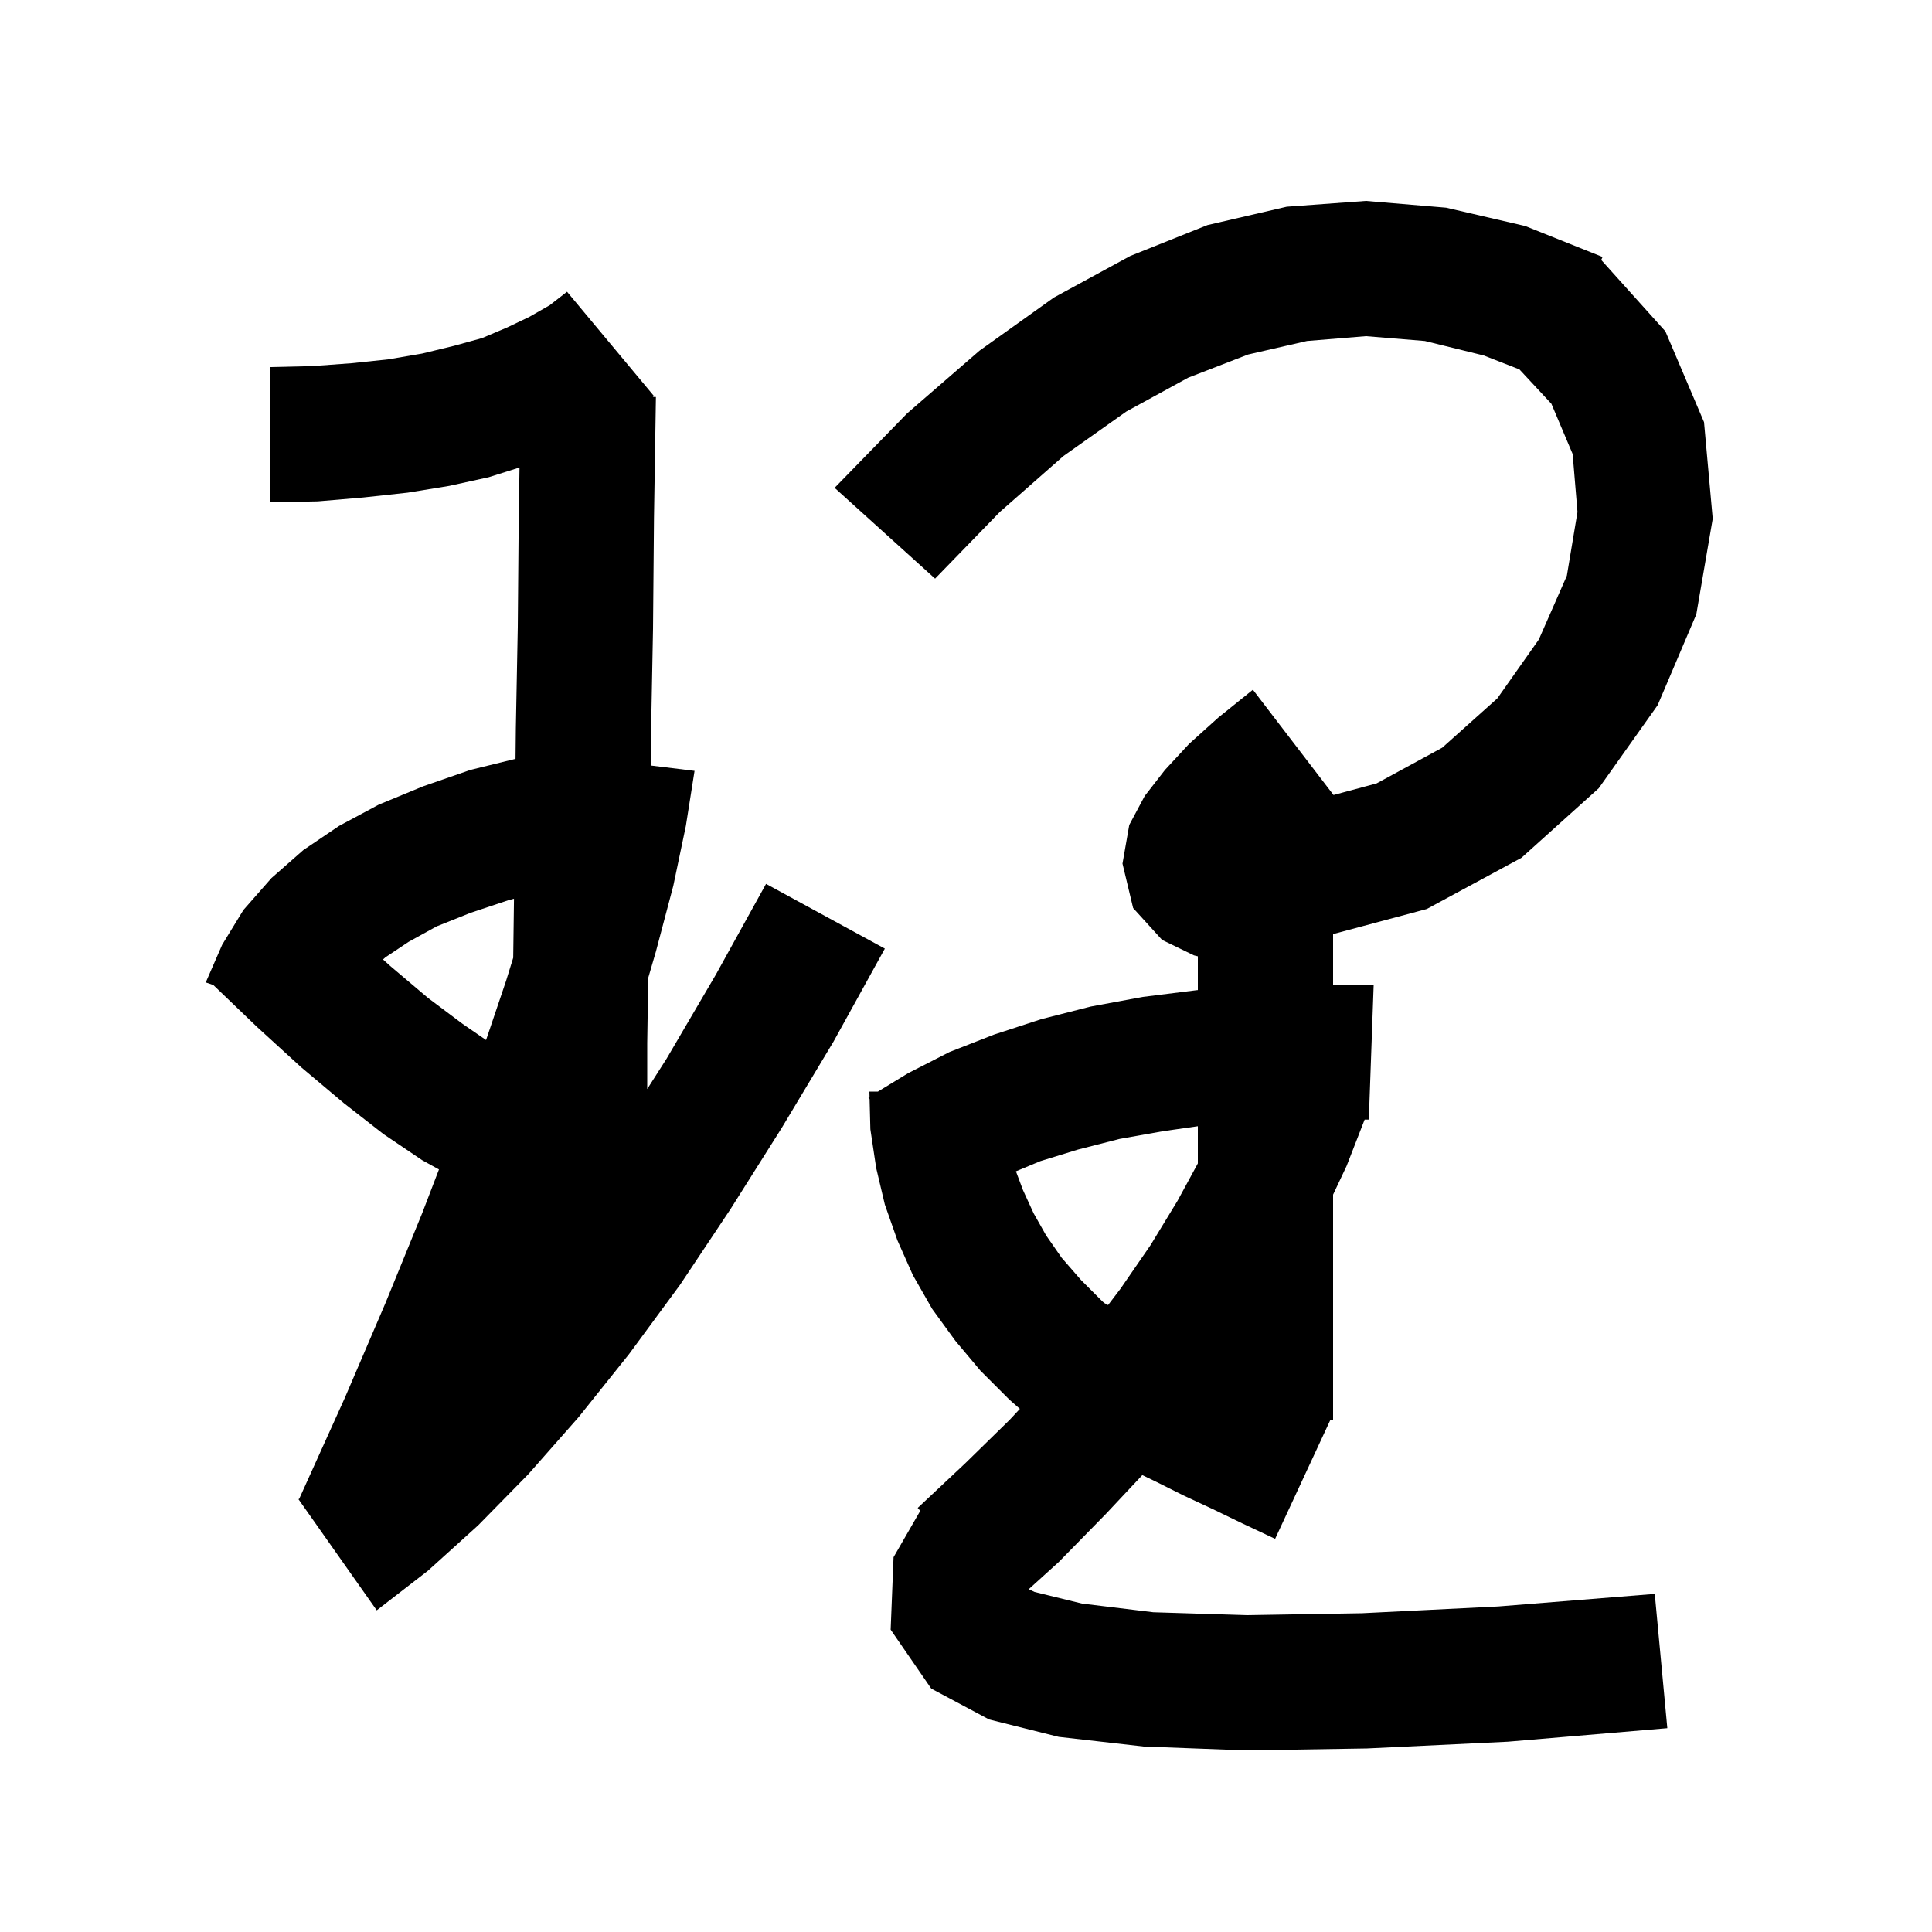 <svg xmlns="http://www.w3.org/2000/svg" xmlns:xlink="http://www.w3.org/1999/xlink" version="1.1" baseProfile="full" viewBox="0 0 200 200" width="200" height="200">
<g fill="black">
<path d="M 149.7 21.5 L 157.9 23.4 L 165.9 26.6 L 165.757 26.908 L 172.4 34.3 L 176.4 43.7 L 177.3 53.7 L 175.6 63.6 L 171.6 73.0 L 165.5 81.6 L 157.5 88.8 L 147.7 94.1 L 138.0 96.698 L 138.0 101.934 L 142.2 102.0 L 141.7 115.9 L 141.267 115.9 L 139.4 120.7 L 138.0 123.668 L 138.0 147.0 L 137.714 147.0 L 132.0 159.3 L 128.6 157.7 L 125.5 156.2 L 122.5 154.8 L 119.7 153.4 L 118.252 152.703 L 114.5 156.7 L 109.6 161.7 L 106.588 164.428 L 106.524 164.527 L 107.1 164.8 L 112.0 166.0 L 119.4 166.9 L 129.1 167.2 L 141.0 167.0 L 155.1 166.3 L 171.3 165.0 L 172.6 178.9 L 156.1 180.3 L 141.5 181.0 L 129.0 181.2 L 118.4 180.8 L 109.6 179.8 L 102.4 178.0 L 96.4 174.8 L 92.2 168.7 L 92.5 161.2 L 95.267 156.399 L 95.0 156.1 L 99.9 151.5 L 104.5 147.0 L 105.577 145.846 L 104.5 144.9 L 101.5 141.9 L 98.9 138.8 L 96.5 135.5 L 94.5 132.0 L 92.9 128.4 L 91.6 124.7 L 90.7 120.9 L 90.1 116.9 L 90.02 113.778 L 89.9 113.6 L 90.014 113.531 L 90.0 113.0 L 90.884 113.0 L 94.0 111.1 L 98.3 108.9 L 102.9 107.1 L 107.8 105.5 L 112.9 104.2 L 118.3 103.2 L 123.9 102.5 L 124.0 102.493 L 124.0 98.997 L 123.6 98.9 L 120.3 97.3 L 117.3 94.0 L 116.2 89.4 L 116.9 85.4 L 118.5 82.4 L 120.6 79.7 L 123.1 77.0 L 126.1 74.3 L 129.7 71.4 L 138.046 82.299 L 142.5 81.1 L 149.3 77.4 L 155.0 72.3 L 159.3 66.2 L 162.2 59.6 L 163.3 53.0 L 162.8 47.0 L 160.6 41.8 L 157.289 38.241 L 153.6 36.8 L 147.5 35.3 L 141.4 34.8 L 135.3 35.3 L 129.2 36.7 L 123.0 39.1 L 116.6 42.6 L 110.1 47.2 L 103.5 53.0 L 96.8 59.9 L 86.4 50.5 L 93.9 42.8 L 101.4 36.3 L 109.1 30.8 L 117.0 26.5 L 125.0 23.3 L 133.2 21.4 L 141.4 20.8 Z M 67.7 41.0 L 67.573 41.093 L 67.9 41.1 L 67.7 53.6 L 67.6 65.1 L 67.4 75.6 L 67.362 79.245 L 71.9 79.8 L 71.0 85.5 L 69.7 91.7 L 67.9 98.5 L 67.102 101.235 L 67.1 101.4 L 67.0 108.0 L 67.0 112.737 L 69.0 109.6 L 74.1 100.9 L 79.3 91.5 L 91.6 98.2 L 86.3 107.8 L 80.9 116.8 L 75.6 125.2 L 70.4 133.0 L 65.1 140.2 L 59.9 146.7 L 54.7 152.6 L 49.5 157.9 L 44.3 162.6 L 39.0 166.7 L 30.9 155.2 L 31.021 155.109 L 31.0 155.1 L 35.7 144.7 L 39.9 134.9 L 43.7 125.6 L 45.441 121.062 L 43.7 120.1 L 39.7 117.4 L 35.6 114.2 L 31.2 110.5 L 26.6 106.3 L 22.079 101.964 L 21.3 101.7 L 23.0 97.8 L 25.2 94.2 L 28.1 90.9 L 31.4 88.0 L 35.1 85.5 L 39.2 83.3 L 43.8 81.4 L 48.7 79.7 L 53.367 78.555 L 53.4 75.4 L 53.6 64.9 L 53.7 53.4 L 53.779 48.396 L 50.6 49.4 L 46.5 50.3 L 42.2 51.0 L 37.6 51.5 L 32.9 51.9 L 28.0 52.0 L 28.0 38.0 L 32.3 37.9 L 36.4 37.6 L 40.2 37.2 L 43.7 36.6 L 47.0 35.8 L 49.9 35.0 L 52.5 33.9 L 54.8 32.8 L 56.9 31.6 L 58.7 30.2 Z M 120.4 117.1 L 115.9 117.9 L 111.6 119.0 L 107.7 120.2 L 105.17 121.254 L 105.9 123.2 L 107.0 125.6 L 108.3 127.9 L 109.9 130.2 L 111.9 132.5 L 114.1 134.7 L 114.318 134.892 L 114.708 135.098 L 116.0 133.4 L 119.1 128.9 L 121.9 124.3 L 124.0 120.436 L 124.0 116.586 Z M 52.6 93.2 L 48.7 94.5 L 45.2 95.9 L 42.3 97.5 L 39.9 99.1 L 39.651 99.323 L 40.4 100.0 L 44.3 103.3 L 47.9 106.0 L 50.318 107.662 L 52.4 101.5 L 53.127 99.146 L 53.2 93.6 L 53.207 93.038 Z " />
</g>
</svg>
